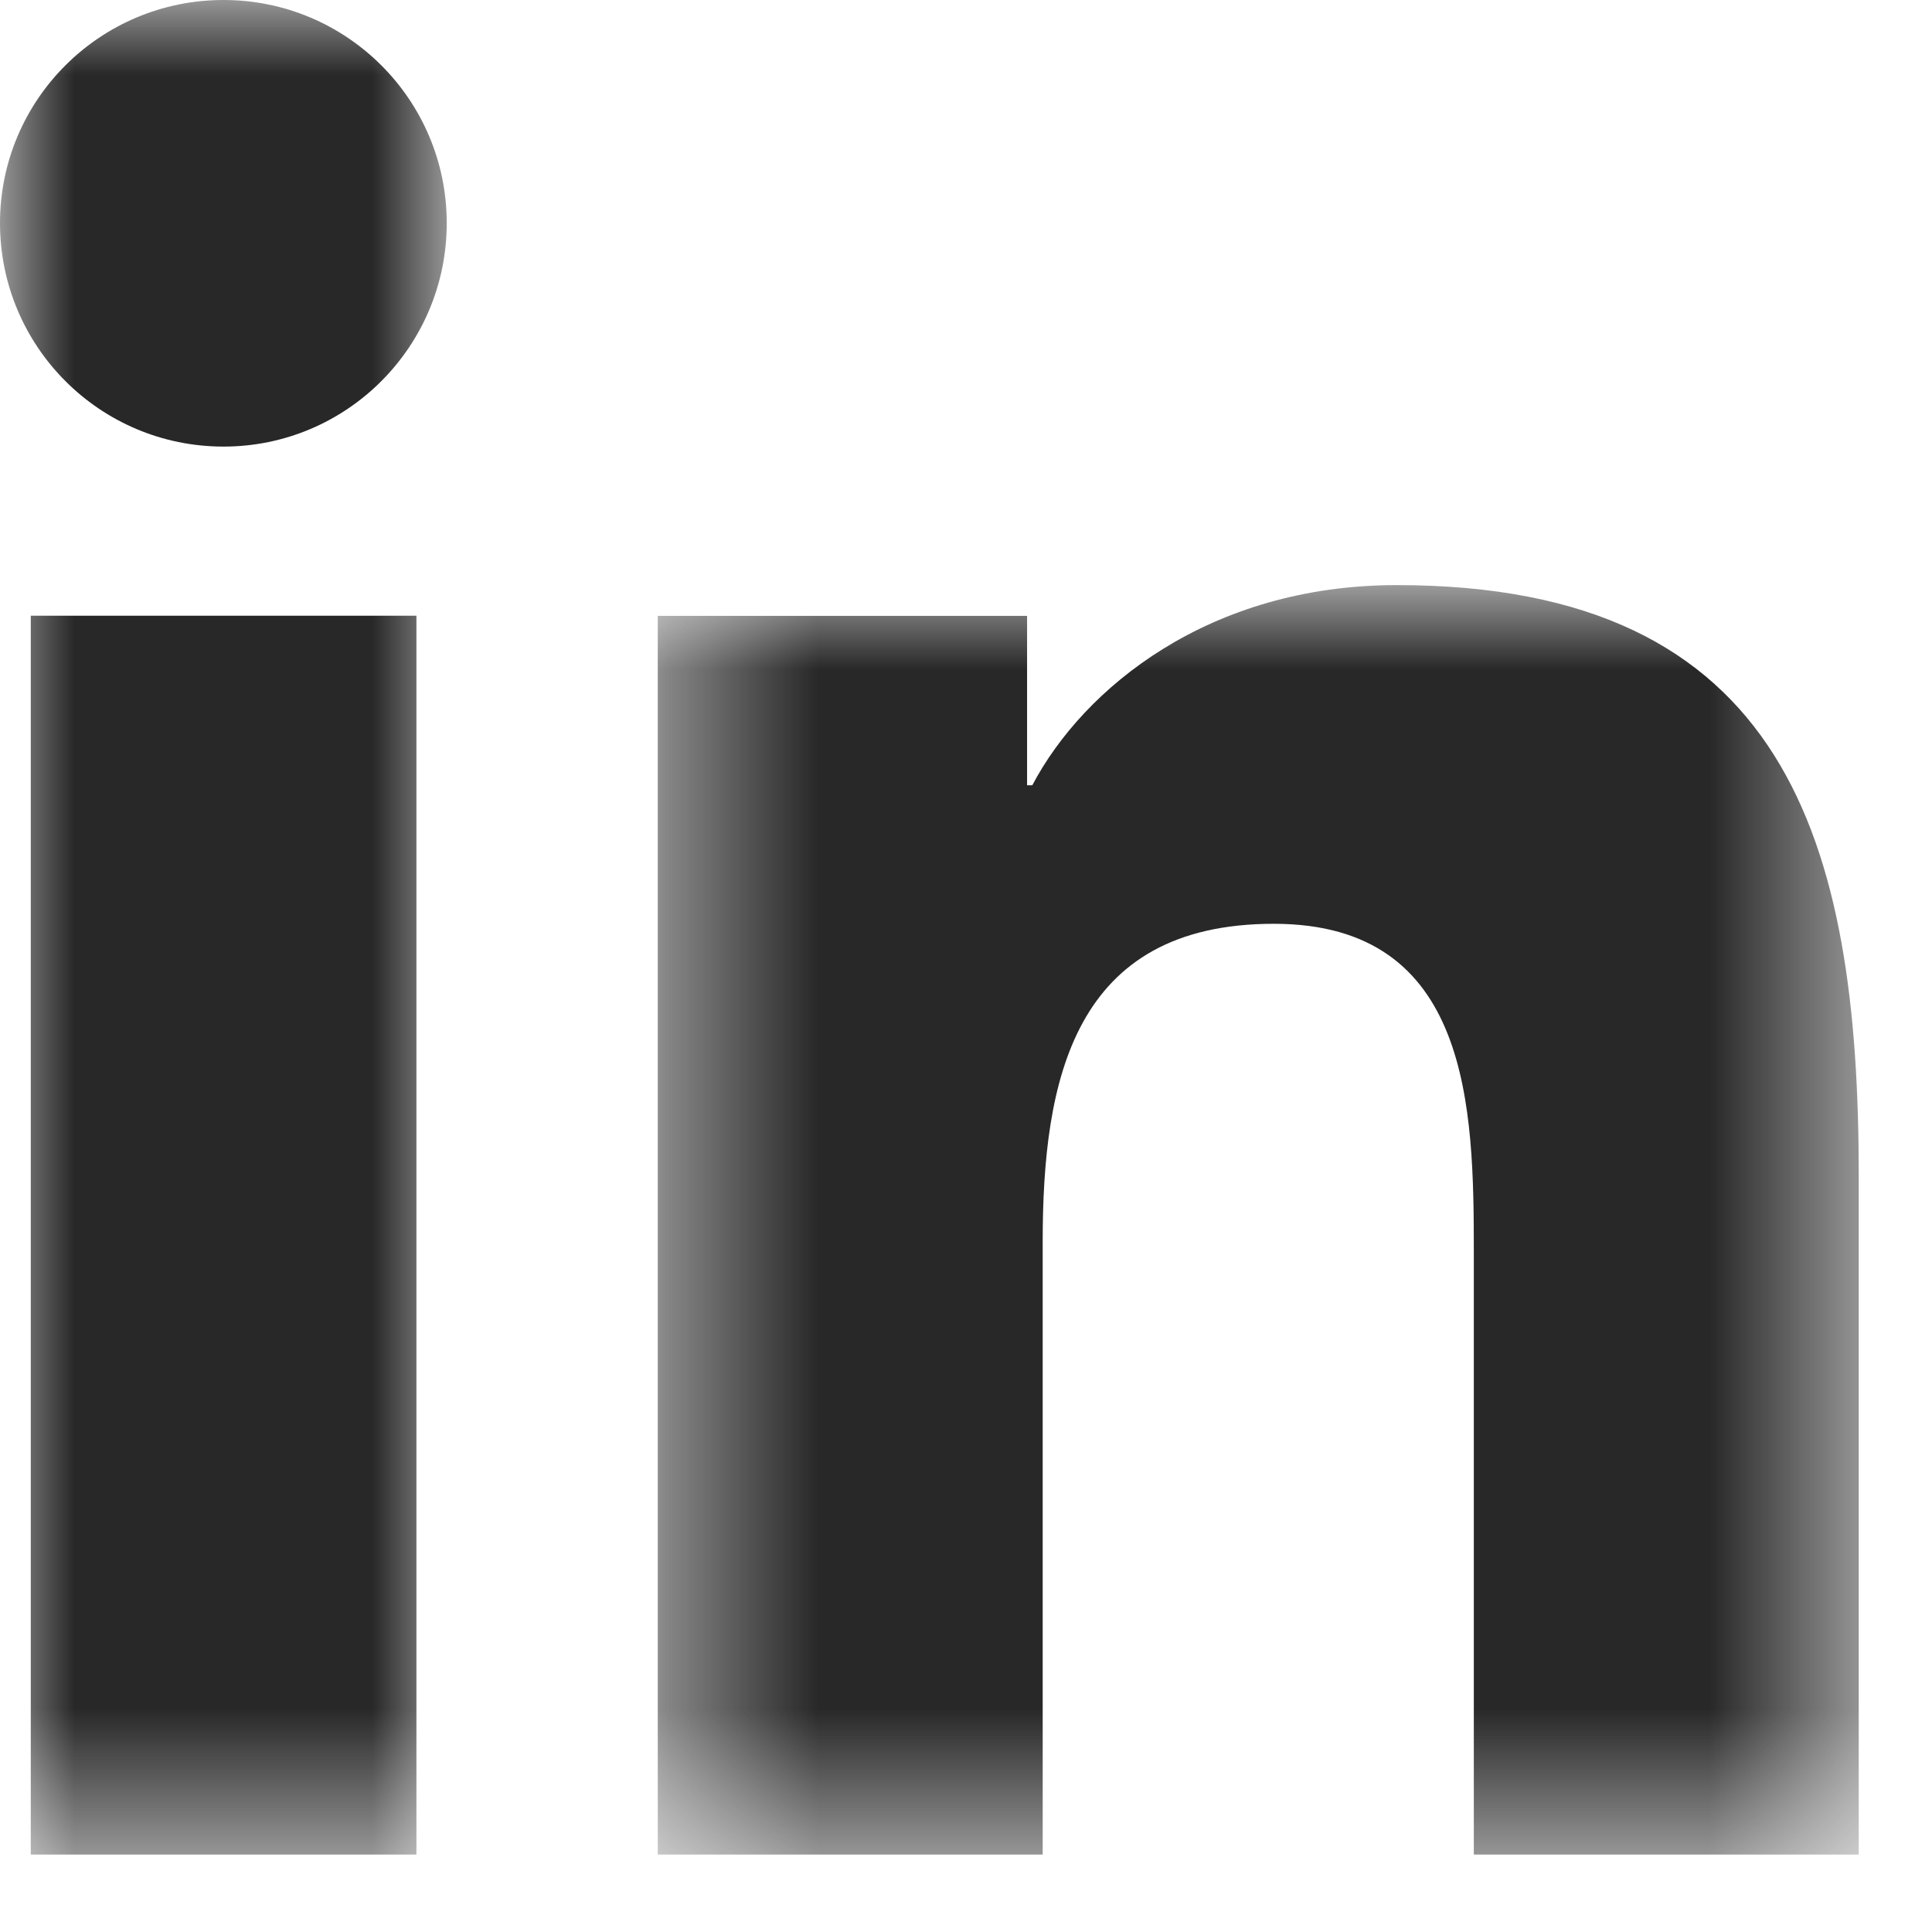<svg width="13" height="13" viewBox="0 0 13 13" fill="none" xmlns="http://www.w3.org/2000/svg">
<mask id="mask0_1_751" style="mask-type:alpha" maskUnits="userSpaceOnUse" x="0" y="0" width="4" height="13">
<path fillRule="evenodd" clipRule="evenodd" d="M0 0H3.006V12.479H0V0Z" fill="white"/>
</mask>
<g mask="url(#mask0_1_751)">
<path fillRule="evenodd" clipRule="evenodd" d="M1.504 0C2.334 0 3.006 0.673 3.006 1.501C3.006 2.331 2.334 3.005 1.504 3.005C0.672 3.005 -0 2.331 -0 1.501C-0 0.673 0.672 0 1.504 0ZM0.207 12.479H2.802V4.143H0.207V12.479Z" fill="#282828"/>
</g>
<mask id="mask1_1_751" style="mask-type:alpha" maskUnits="userSpaceOnUse" x="4" y="3" width="9" height="10">
<path fillRule="evenodd" clipRule="evenodd" d="M4.426 3.937H12.506V12.479H4.426V3.937Z" fill="white"/>
</mask>
<g mask="url(#mask1_1_751)">
<path fillRule="evenodd" clipRule="evenodd" d="M4.426 4.144H6.911V5.284H6.946C7.292 4.628 8.137 3.937 9.399 3.937C12.023 3.937 12.507 5.663 12.507 7.908V12.479H9.917V8.427C9.917 7.46 9.898 6.216 8.571 6.216C7.221 6.216 7.016 7.269 7.016 8.356V12.479H4.426V4.144Z" fill="#282828"/>
</g>
</svg>
